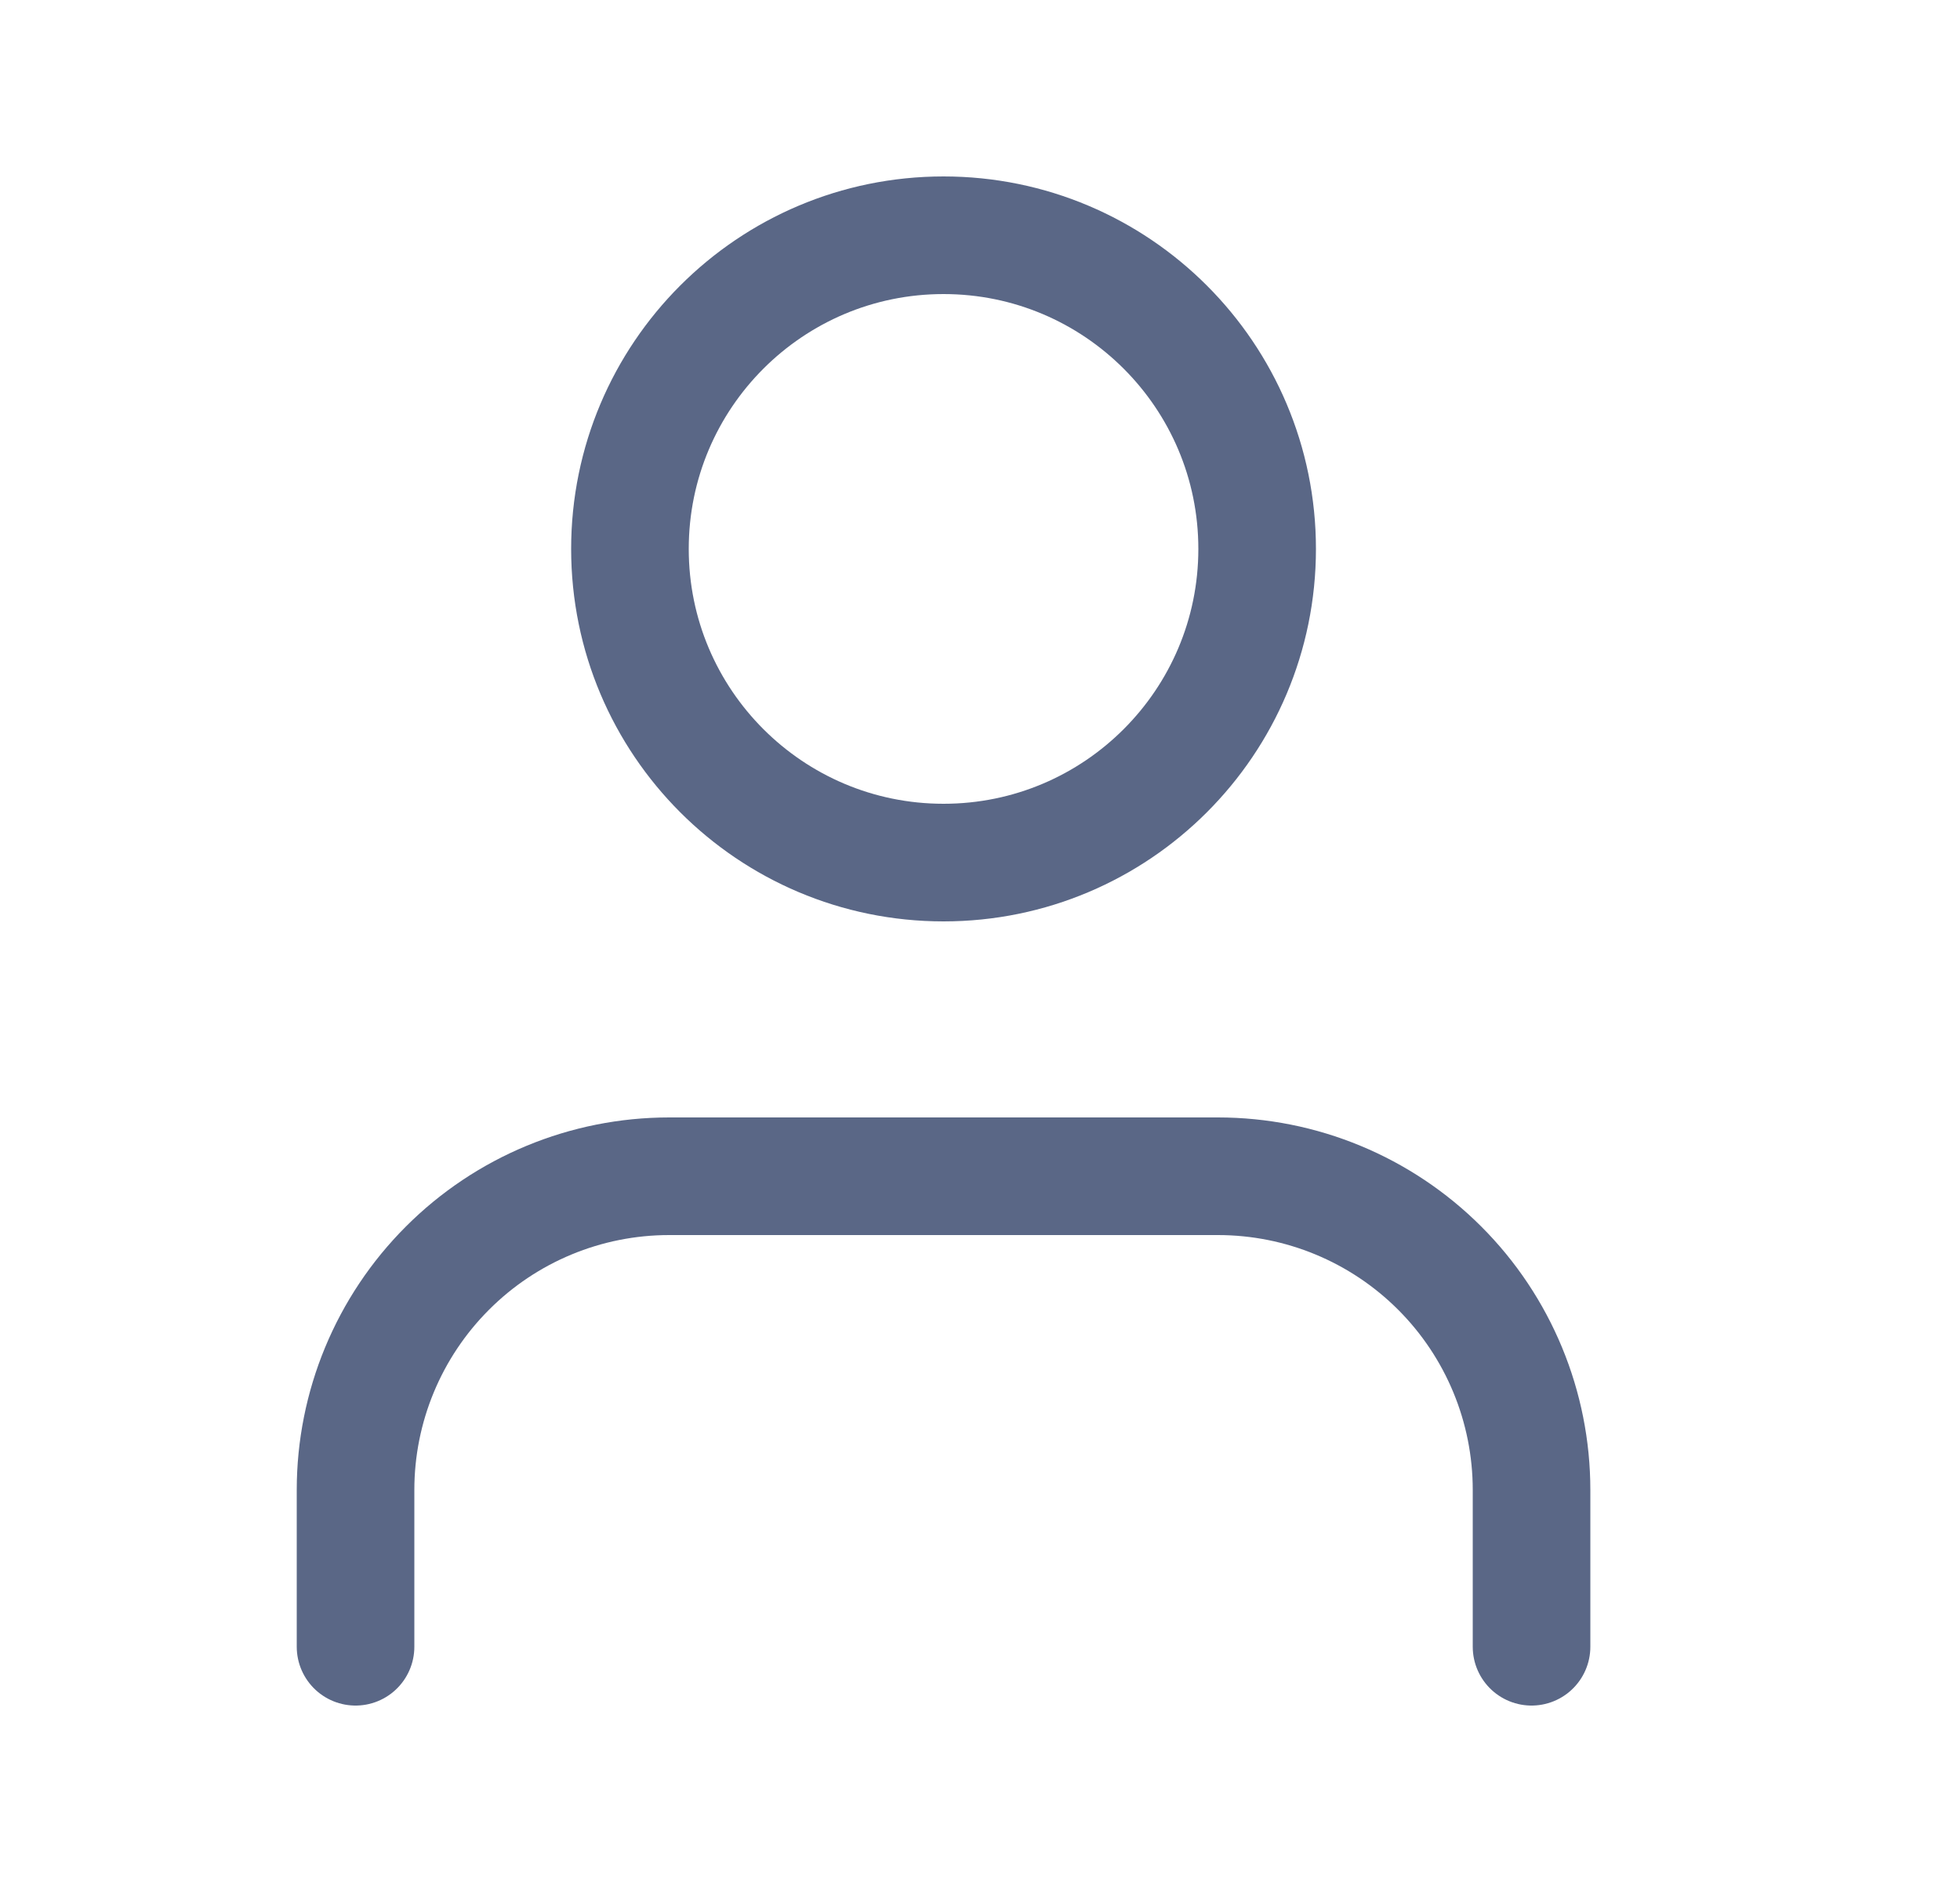 <svg width="25" height="24" viewBox="0 0 25 24" fill="none" xmlns="http://www.w3.org/2000/svg">
<path d="M19.535 21V19C19.535 17.939 19.114 16.922 18.364 16.172C17.613 15.421 16.596 15 15.535 15H8.535C7.474 15 6.457 15.421 5.707 16.172C4.957 16.922 4.535 17.939 4.535 19V21M16.035 7C16.035 9.209 14.244 11 12.035 11C9.826 11 8.035 9.209 8.035 7C8.035 4.791 9.826 3 12.035 3C14.244 3 16.035 4.791 16.035 7Z" stroke="#5A6786" stroke-width="1.5" stroke-linecap="round" stroke-linejoin="round"/>
</svg>
